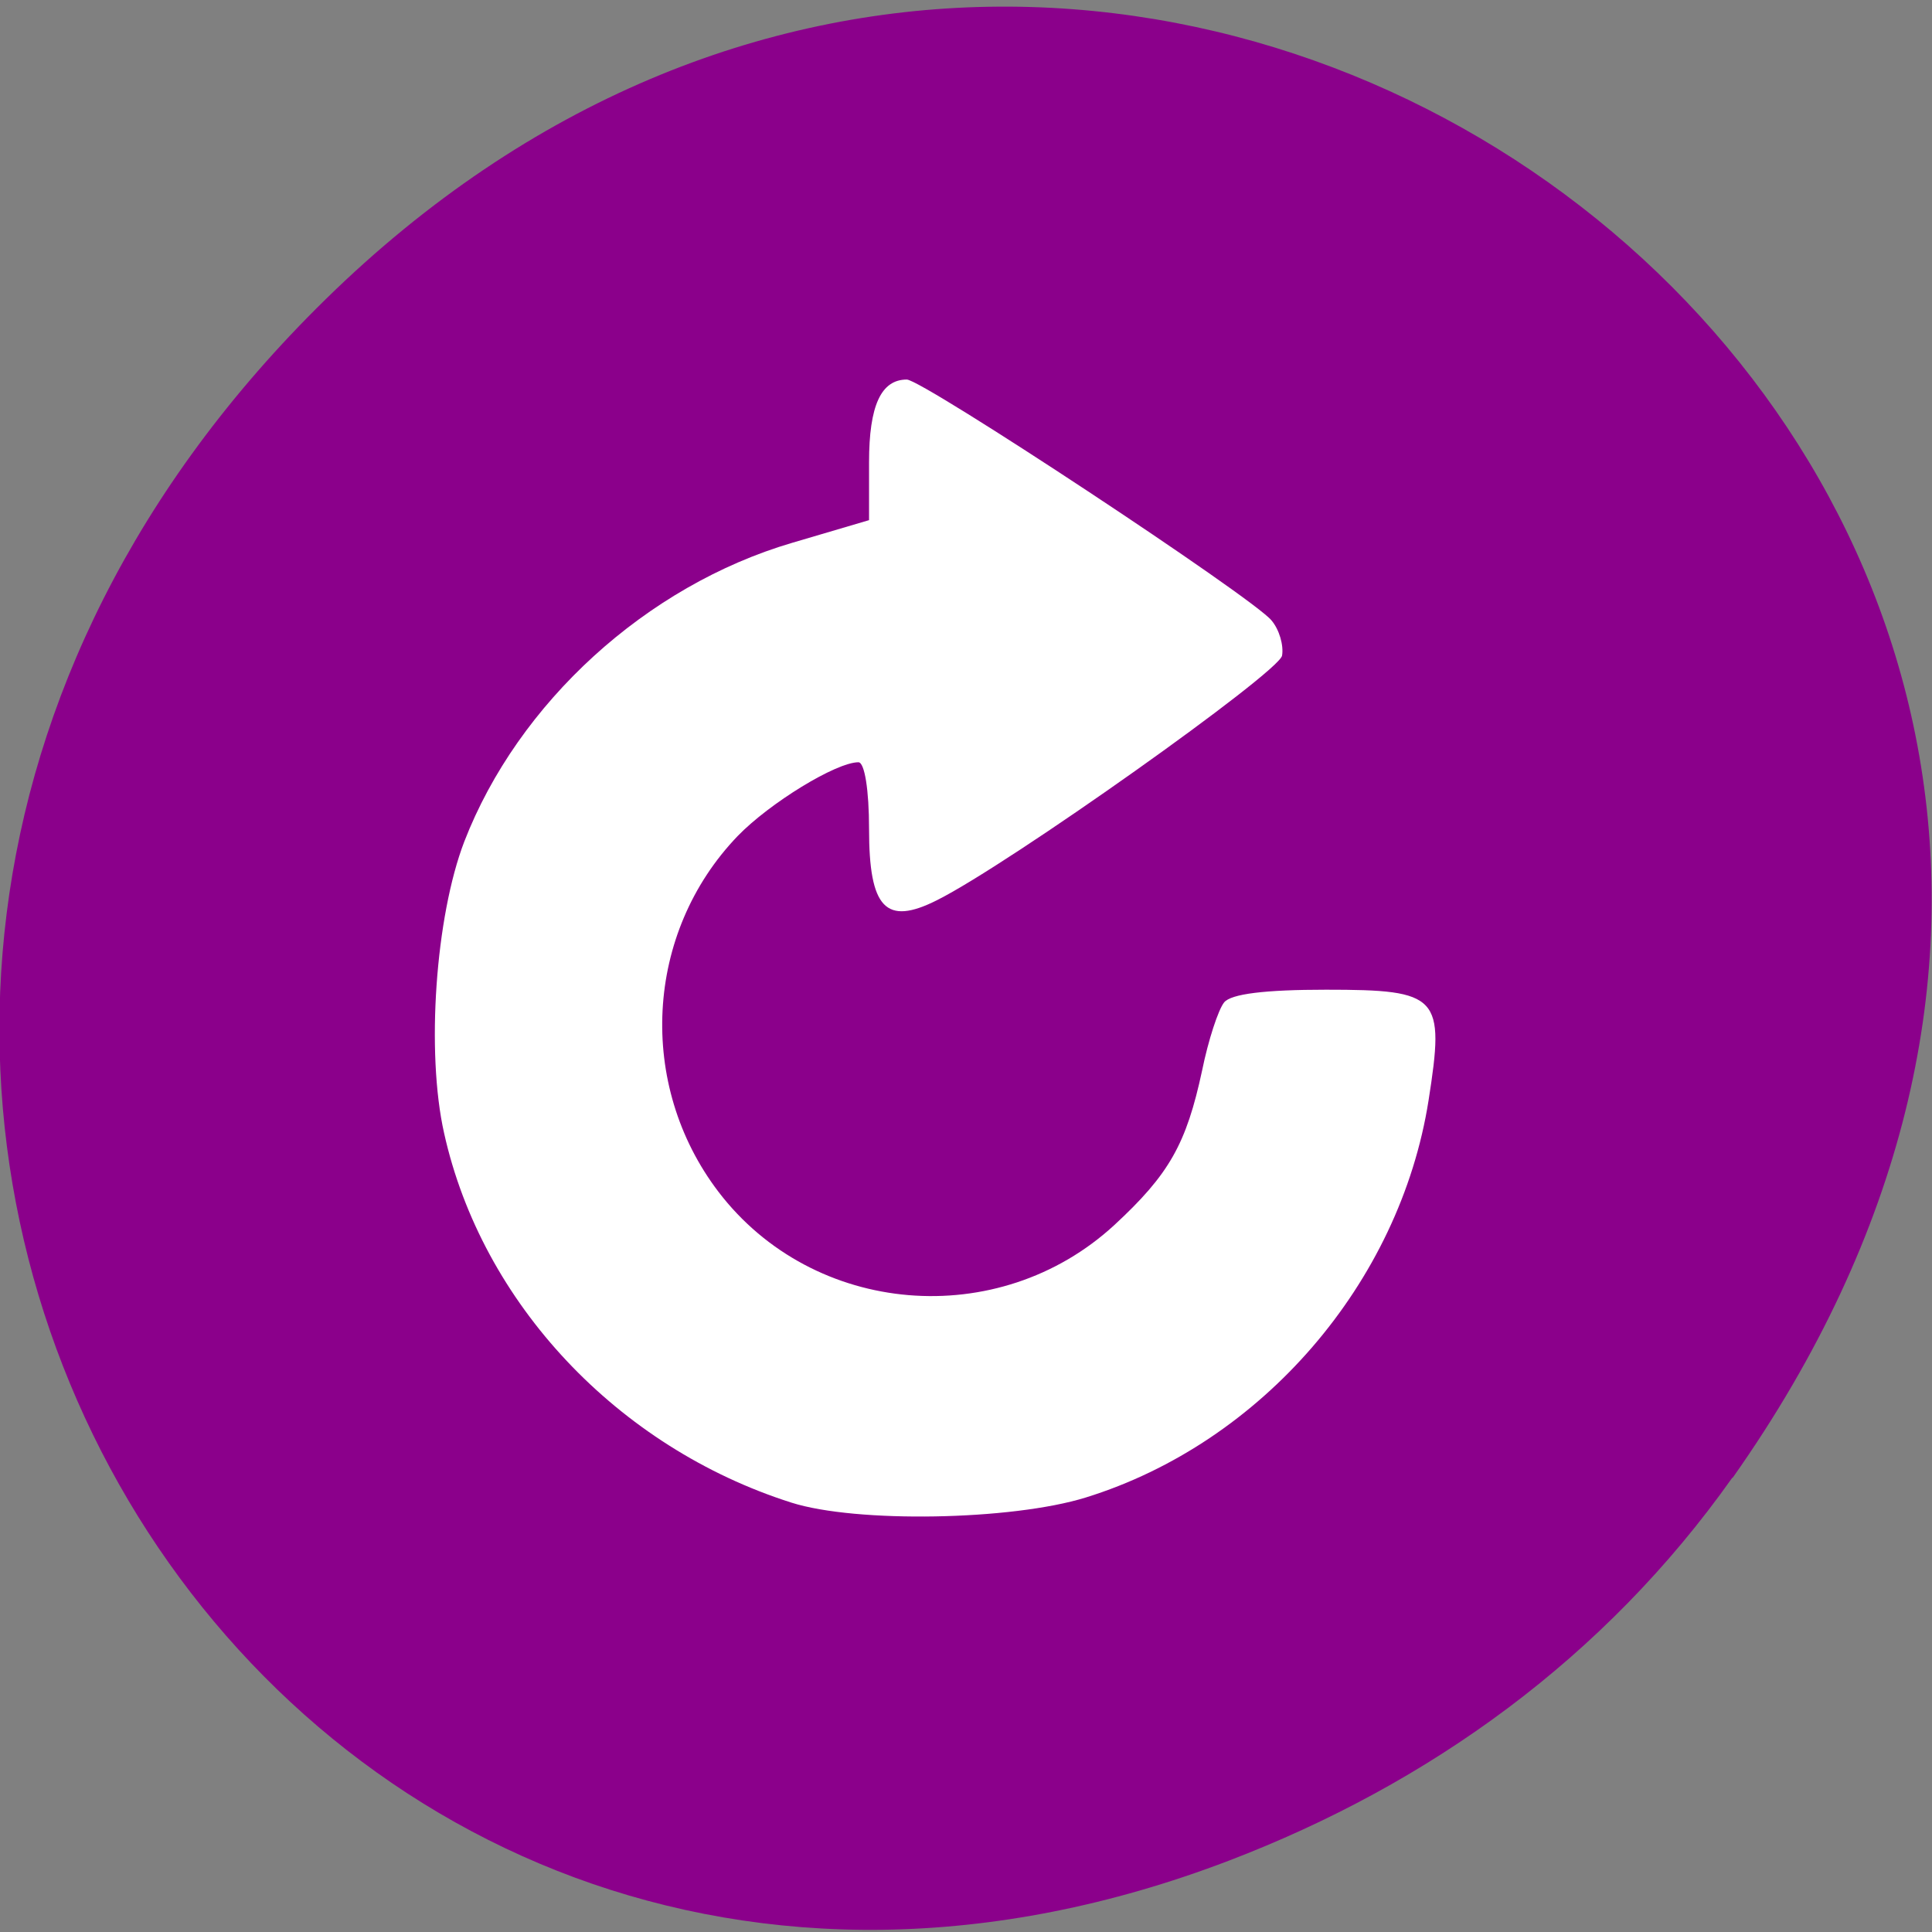 <svg xmlns="http://www.w3.org/2000/svg" viewBox="0 0 22 22"><rect x="0" y="0" width="22" height="22" fill="#808080" stroke="none"/><path d="m 19.73 16.828 c 7.91 -11.199 -6.699 -22.551 -16.02 -13.422 c -8.781 8.598 -0.641 21.957 10.285 17.781 c 2.277 -0.871 4.277 -2.305 5.73 -4.359" fill="#8b008b"/><path d="m 9.01 17.11 c -1.977 -0.629 -3.523 -2.27 -3.953 -4.207 c -0.207 -0.922 -0.098 -2.465 0.23 -3.32 c 0.613 -1.582 2.074 -2.914 3.734 -3.402 l 0.875 -0.258 v -0.66 c 0 -0.645 0.137 -0.941 0.43 -0.941 c 0.18 0 3.938 2.48 4.152 2.742 c 0.09 0.105 0.141 0.285 0.121 0.402 c -0.039 0.195 -3.109 2.375 -3.93 2.785 c -0.582 0.293 -0.773 0.094 -0.773 -0.813 c 0 -0.445 -0.051 -0.758 -0.121 -0.758 c -0.254 0 -1.012 0.465 -1.375 0.84 c -1.059 1.102 -1.148 2.832 -0.219 4.051 c 1.082 1.418 3.188 1.594 4.508 0.379 c 0.625 -0.578 0.82 -0.922 1 -1.762 c 0.07 -0.344 0.184 -0.691 0.25 -0.773 c 0.078 -0.098 0.469 -0.145 1.16 -0.145 c 1.293 0 1.355 0.07 1.168 1.262 c -0.328 2.078 -1.898 3.898 -3.902 4.52 c -0.844 0.262 -2.613 0.293 -3.352 0.059" fill="#fff"/></svg>